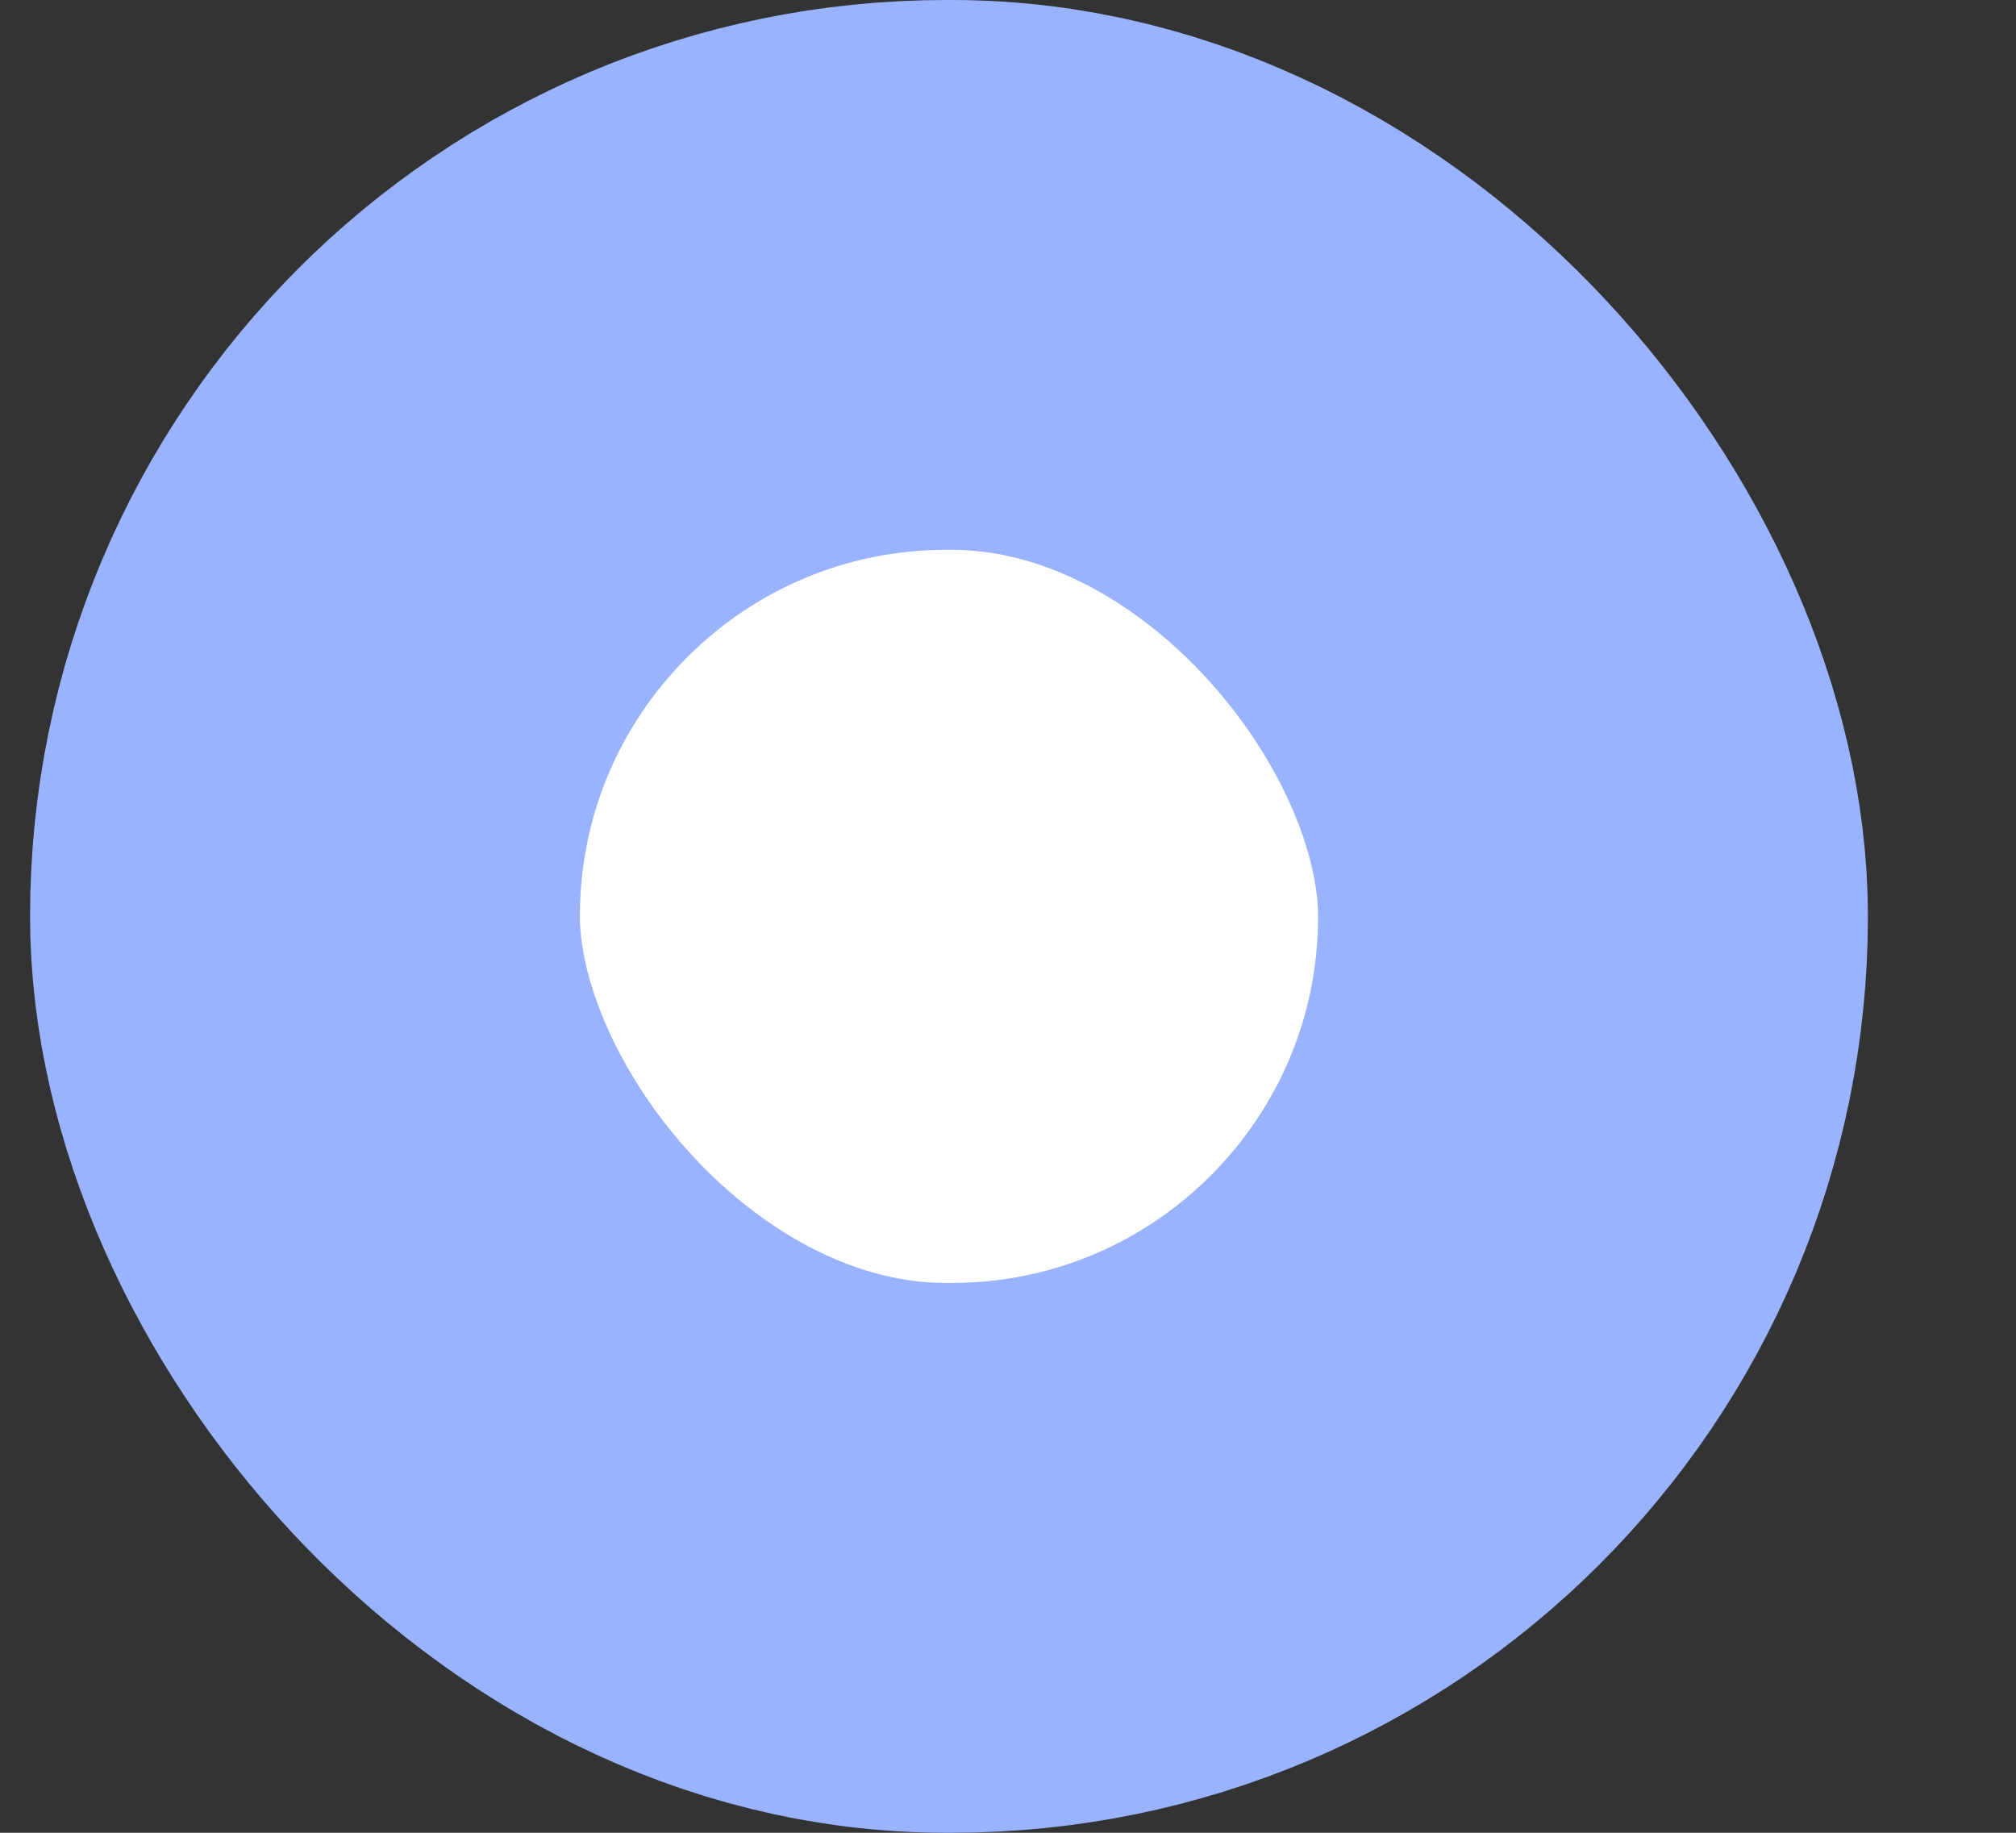 <svg width="11" height="10" viewBox="0 0 11 10" fill="none" xmlns="http://www.w3.org/2000/svg">
<rect x="0" y="0" width="11" height="10" fill="#333333" stroke="none"/>
<rect x="1.664" y="1.5" width="7.028" height="7" rx="3.5" fill="white" stroke="#99B3FF" stroke-width="3"/>
</svg>
